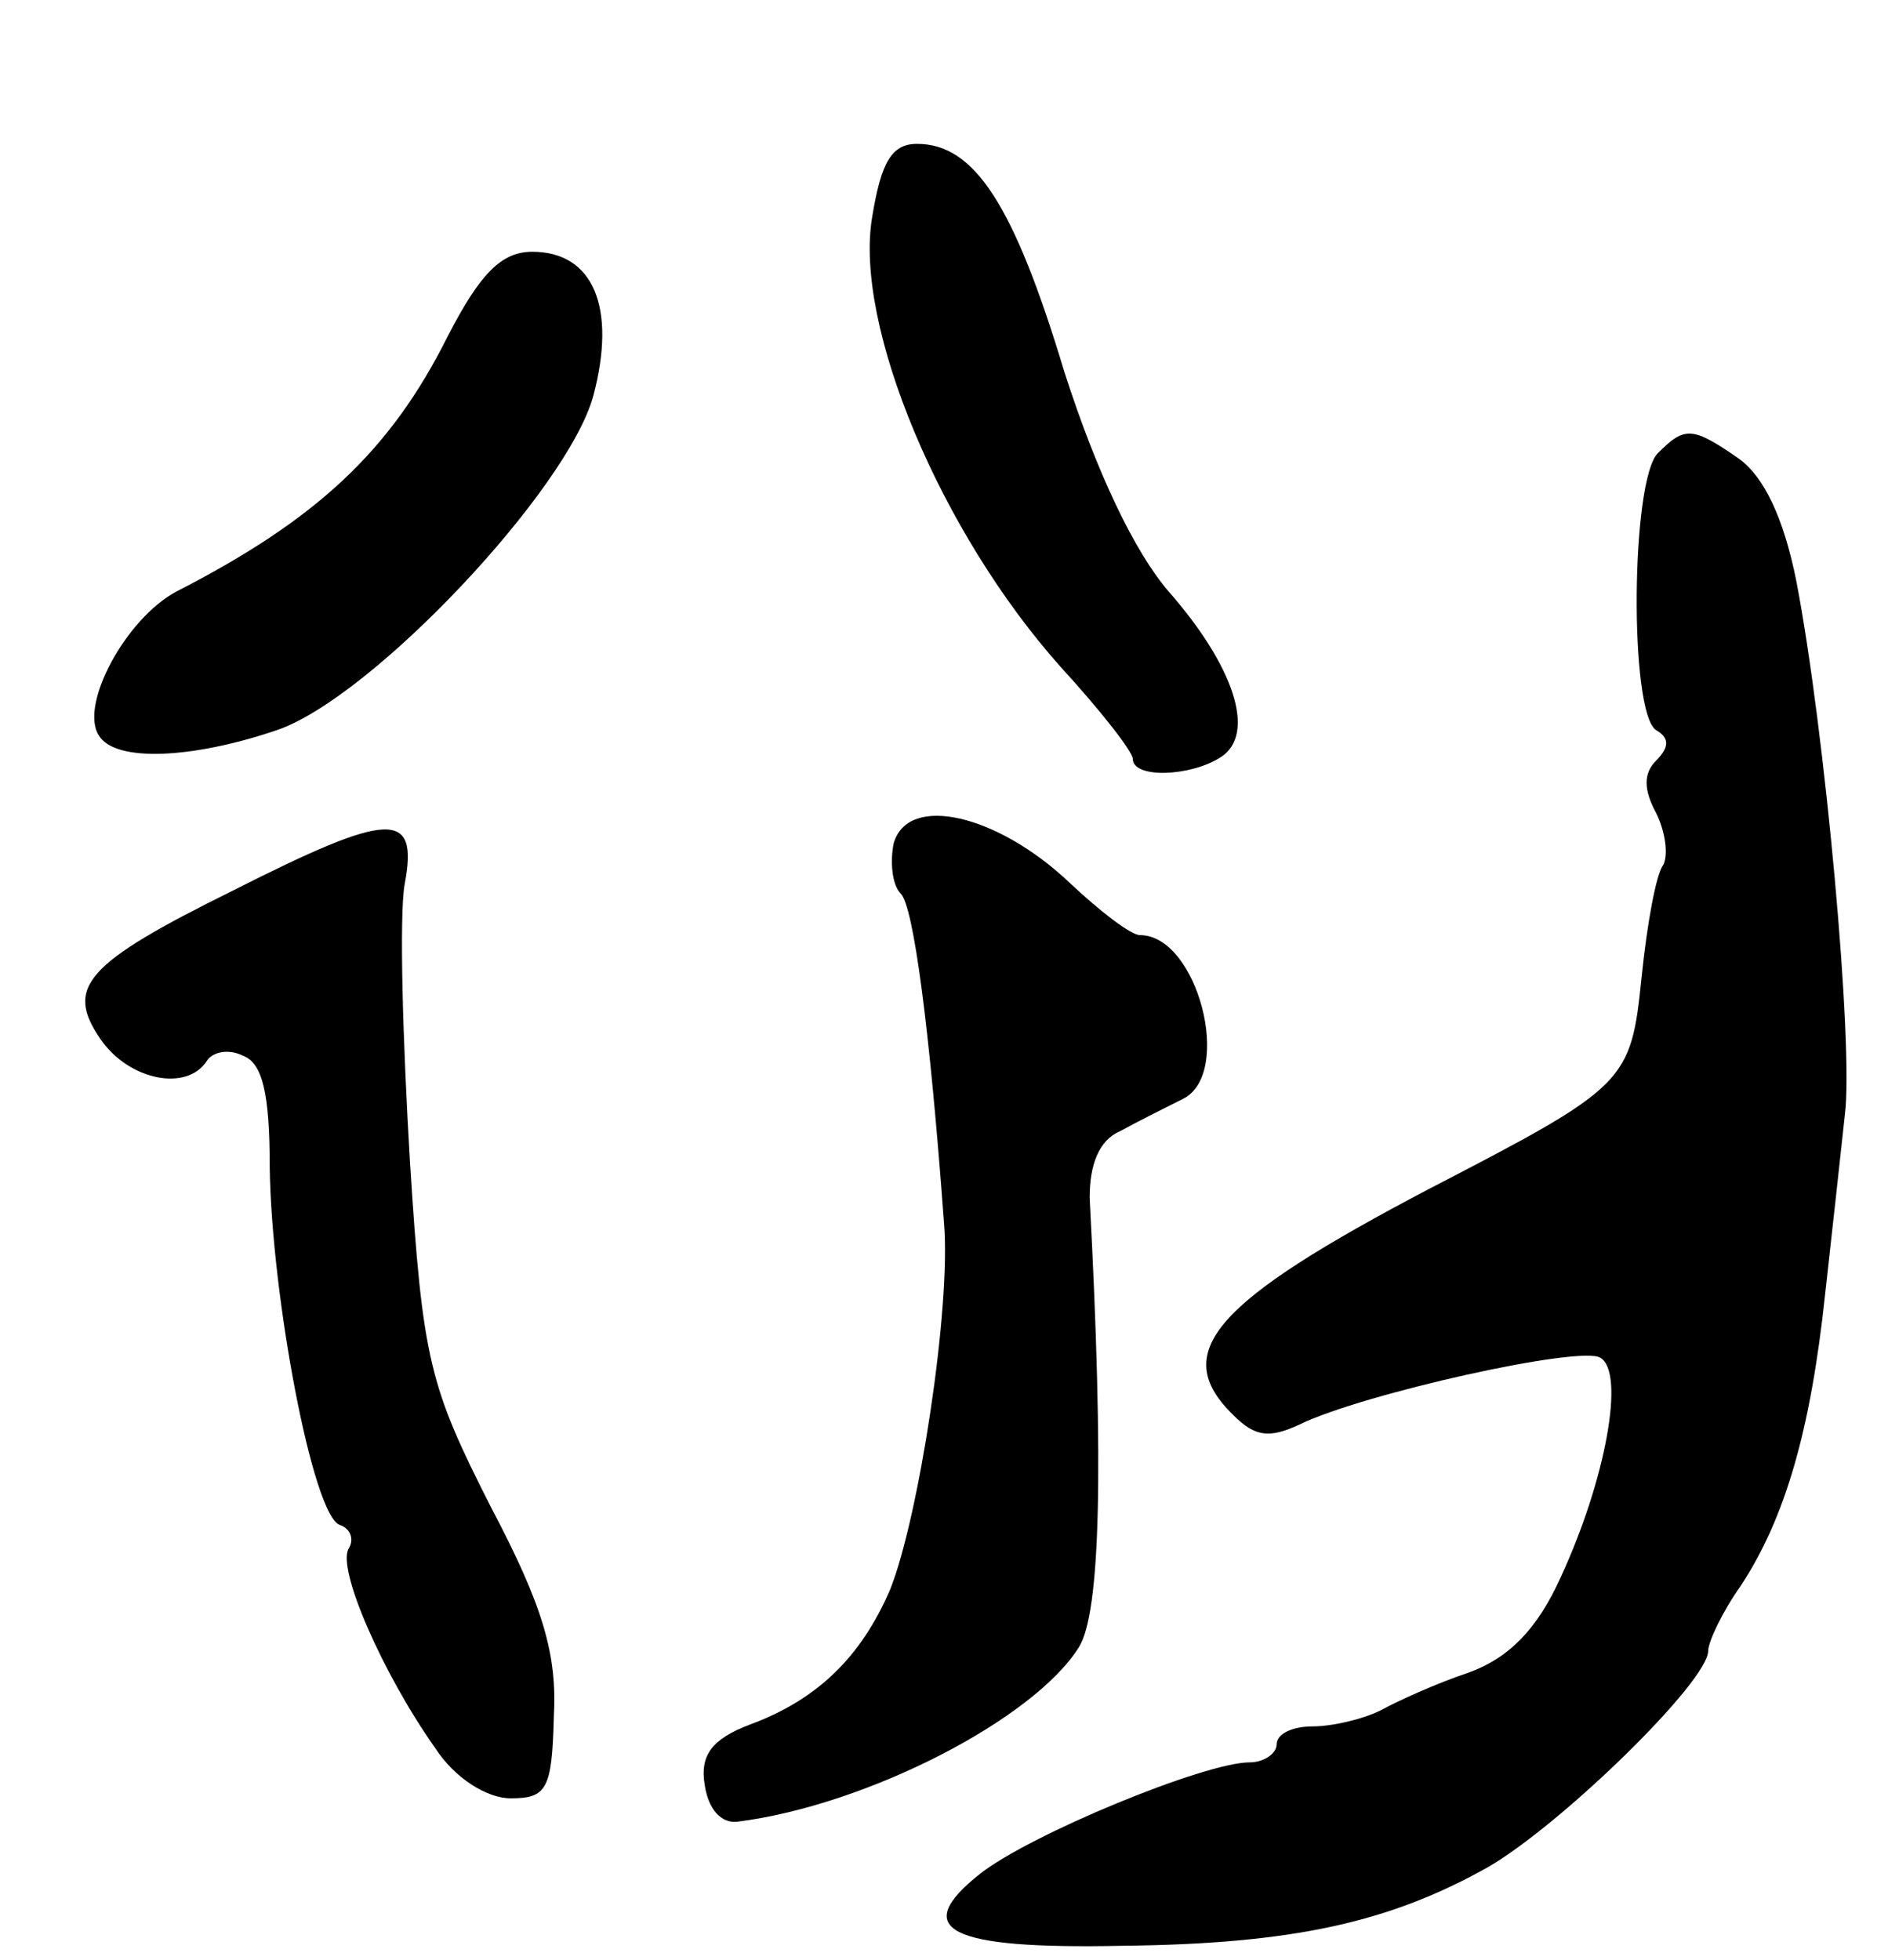 <svg version="1.0" xmlns="http://www.w3.org/2000/svg"
 width="105pt" height="109pt" viewBox="0 0 105 109"
 preserveAspectRatio="xMidYMid meet">
<g transform="translate(0,109) scale(0.1,-0.1)"
fill="#000000" stroke="none">
<path d="M485 969 c-10 -60 38 -175 105 -250 22 -24 40 -47 40 -51 0 -11 32
-10 49 1 20 13 7 51 -29 92 -19 22 -40 66 -58 122 -28 93 -50 127 -82 127 -14
0 -20 -10 -25 -41z"/>
<path d="M249 903 c-32 -64 -73 -102 -151 -142 -28 -15 -54 -63 -43 -80 9 -15
52 -13 99 3 53 18 162 134 176 186 13 49 0 80 -34 80 -17 0 -29 -12 -47 -47z"/>
<path d="M922 838 c-15 -15 -16 -144 -1 -154 7 -4 8 -9 0 -17 -7 -7 -7 -16 0
-29 5 -10 7 -23 4 -29 -4 -5 -9 -33 -12 -62 -6 -59 -8 -61 -118 -118 -120 -63
-145 -91 -109 -126 12 -12 20 -13 37 -5 35 17 156 44 167 37 14 -8 3 -68 -22
-122 -13 -29 -29 -45 -51 -53 -18 -6 -40 -16 -49 -21 -10 -5 -27 -9 -38 -9
-11 0 -20 -4 -20 -10 0 -5 -7 -10 -15 -10 -25 0 -122 -40 -150 -62 -39 -31
-18 -42 79 -40 95 1 149 13 204 44 41 24 122 103 122 120 0 5 8 22 18 36 25
38 39 87 47 162 4 36 9 81 11 100 5 38 -11 214 -27 297 -7 35 -18 58 -32 68
-26 18 -30 18 -45 3z"/>
<path d="M497 621 c-2 -10 -1 -23 4 -28 7 -7 16 -74 24 -183 4 -47 -14 -164
-30 -204 -16 -37 -40 -61 -78 -75 -21 -8 -28 -17 -25 -34 2 -13 9 -21 18 -20
72 9 165 57 190 97 12 19 14 99 6 250 0 18 5 32 17 37 9 5 25 13 35 18 28 14
8 91 -24 91 -5 0 -22 13 -39 29 -40 38 -90 50 -98 22z"/>
<path d="M130 595 c-83 -41 -94 -54 -74 -83 16 -23 48 -29 59 -12 3 5 12 7 20
3 11 -4 15 -21 15 -62 1 -72 24 -194 39 -199 6 -2 8 -8 5 -13 -7 -11 19 -70
48 -111 11 -17 29 -28 42 -28 20 0 23 5 24 45 2 35 -6 62 -35 117 -34 67 -38
81 -45 192 -4 67 -6 136 -3 154 8 42 -8 41 -95 -3z"/>
</g>
</svg>
